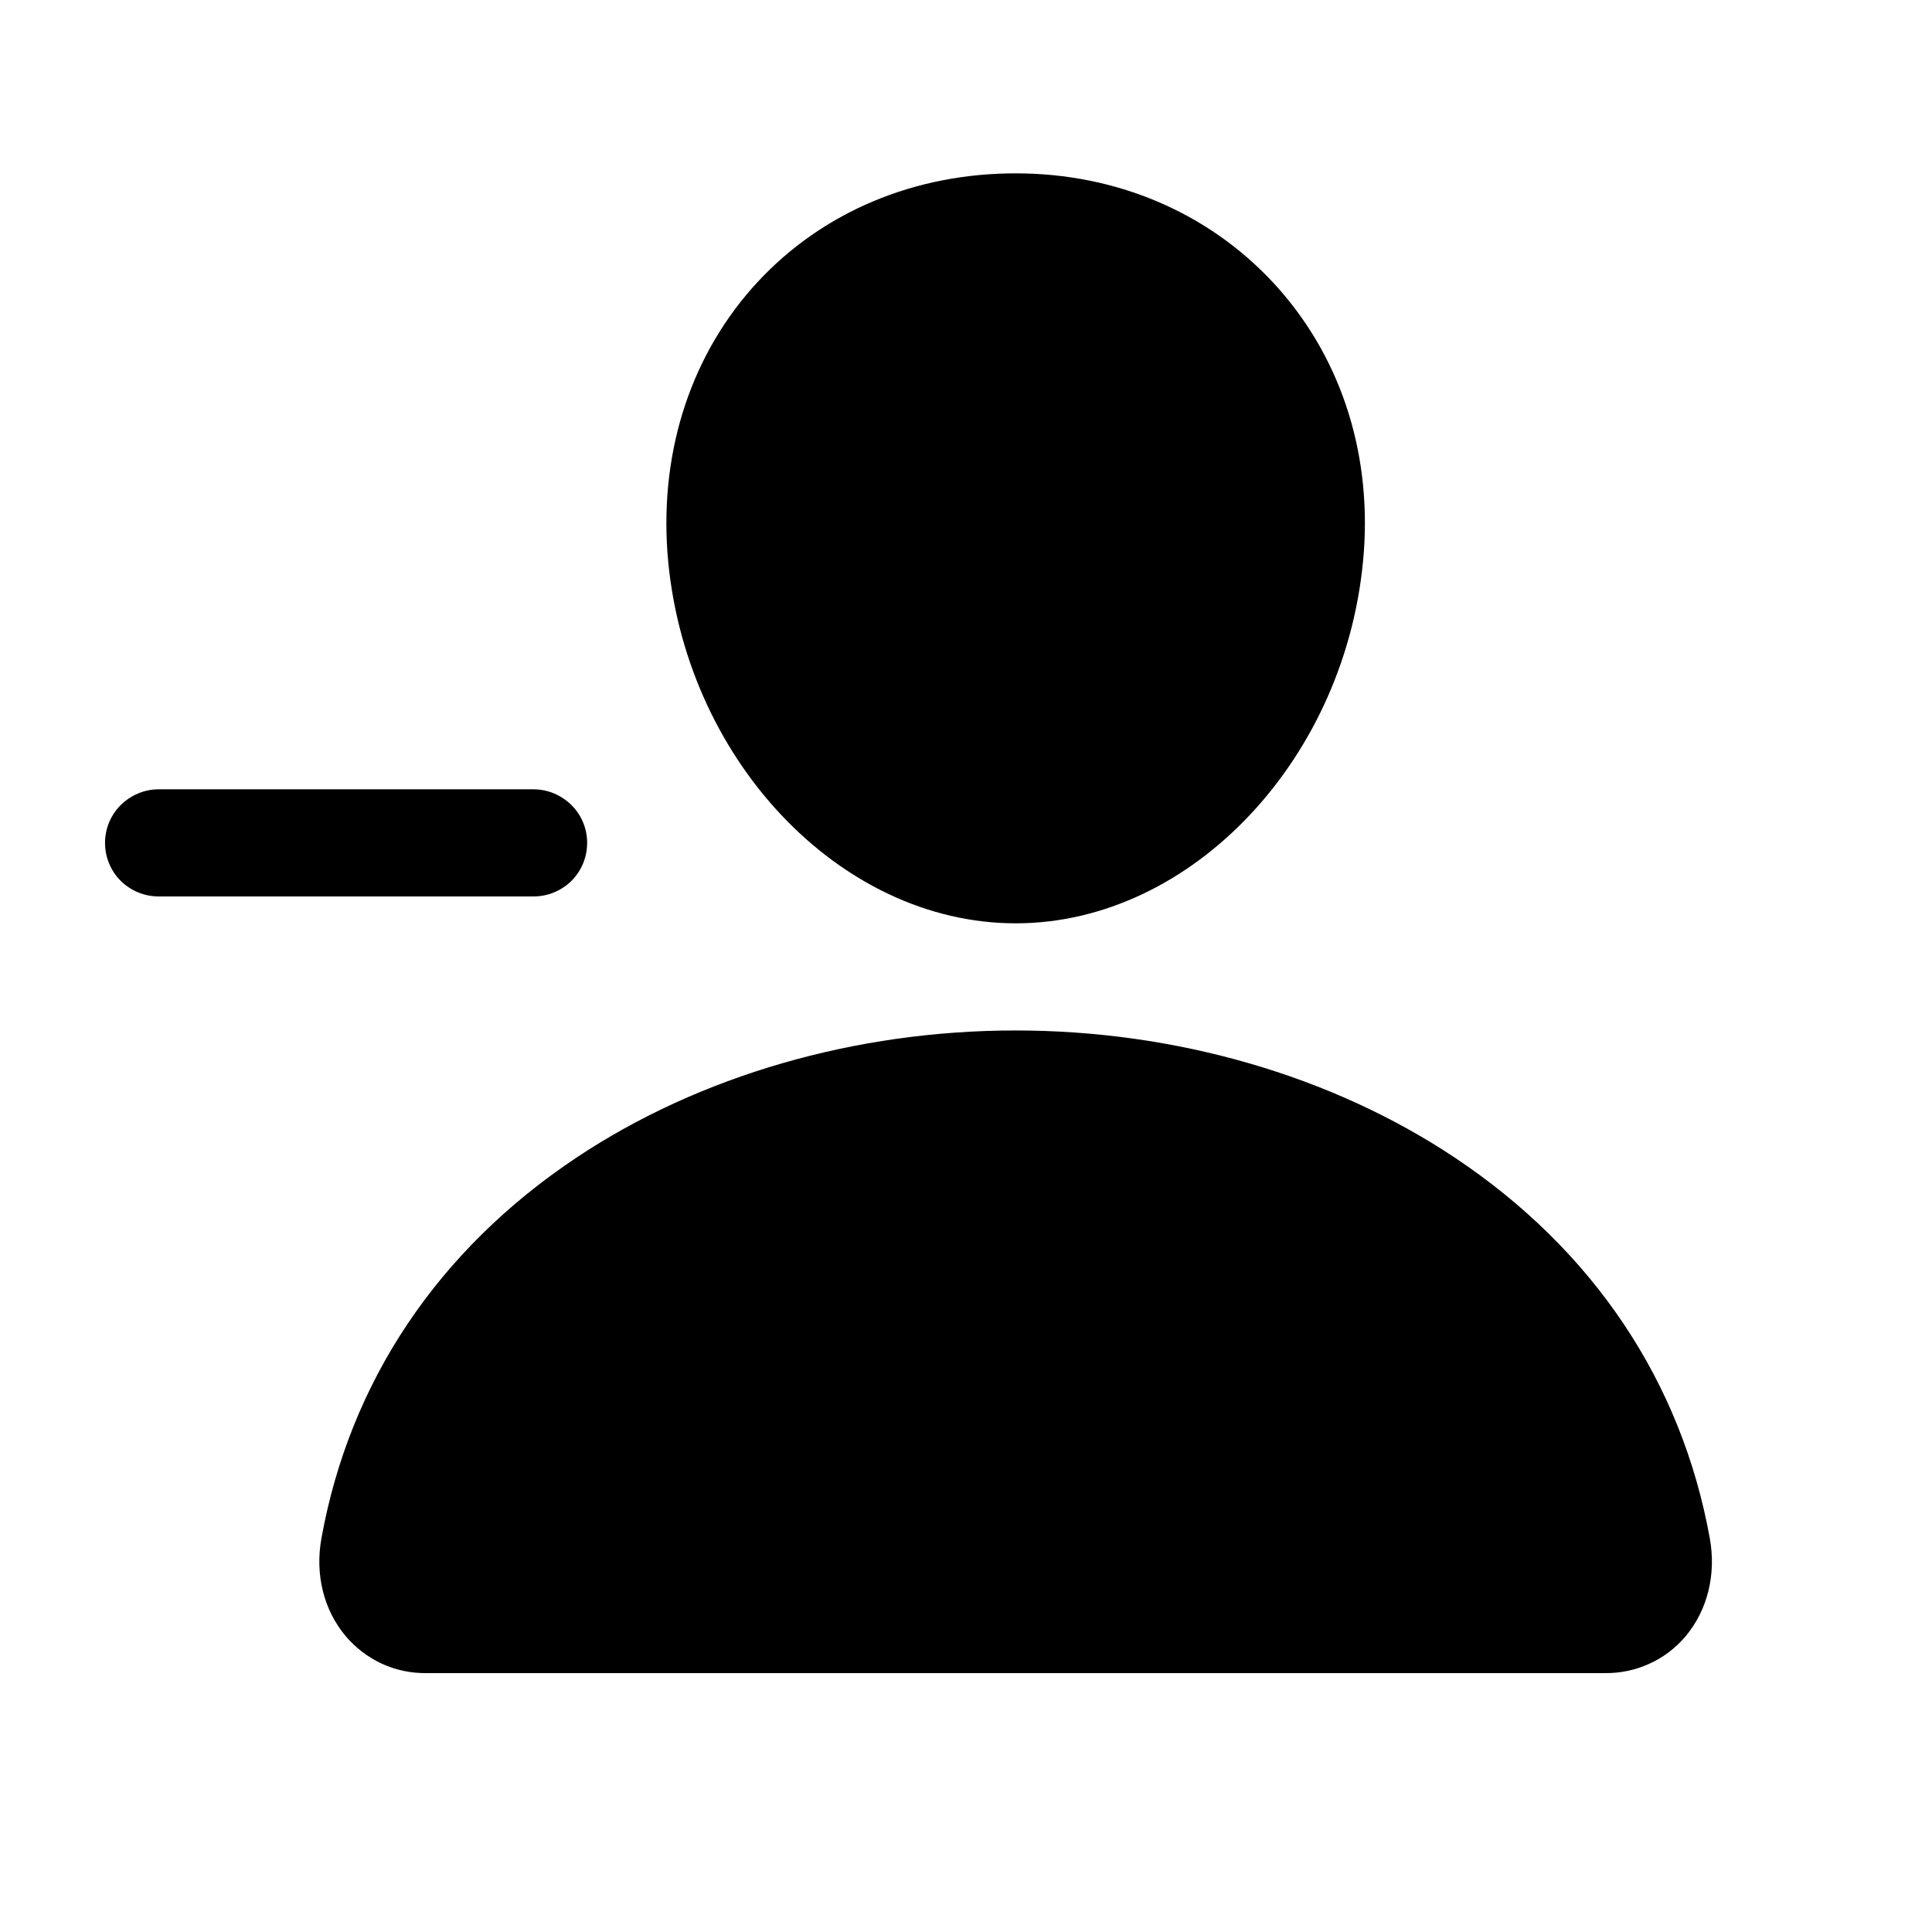 <svg width="11" height="11" viewBox="0 0 11 11" fill="none" xmlns="http://www.w3.org/2000/svg">
<g clip-path="url(#clip0_201_12232)">
<path d="M5.783 5.257C6.789 5.257 7.678 4.309 7.765 3.144C7.808 2.559 7.625 2.014 7.248 1.608C6.875 1.208 6.354 0.987 5.783 0.987C5.206 0.987 4.685 1.206 4.315 1.604C3.941 2.007 3.758 2.554 3.8 3.144C3.886 4.309 4.775 5.257 5.783 5.257Z" fill="black"/>
<path d="M9.735 8.759C9.574 7.867 9.072 7.117 8.283 6.591C7.582 6.124 6.694 5.867 5.782 5.867C4.871 5.867 3.983 6.124 3.282 6.591C2.493 7.117 1.991 7.867 1.83 8.759C1.793 8.964 1.843 9.166 1.967 9.314C2.023 9.381 2.094 9.435 2.173 9.472C2.253 9.509 2.34 9.527 2.428 9.526H9.137C9.225 9.527 9.312 9.509 9.392 9.472C9.472 9.436 9.542 9.382 9.599 9.314C9.722 9.166 9.772 8.964 9.735 8.759Z" fill="black"/>
<path d="M3.038 4.494H0.903C0.822 4.494 0.745 4.527 0.687 4.584C0.63 4.641 0.598 4.718 0.598 4.799C0.598 4.88 0.63 4.958 0.687 5.015C0.745 5.072 0.822 5.104 0.903 5.104H3.038C3.119 5.104 3.196 5.072 3.254 5.015C3.311 4.958 3.343 4.88 3.343 4.799C3.343 4.718 3.311 4.641 3.254 4.584C3.196 4.527 3.119 4.494 3.038 4.494Z" fill="black"/>
</g>
<defs>
<clipPath id="clip0_201_12232">
<rect width="9.759" height="9.759" fill="white" transform="translate(0.293 0.377)"/>
</clipPath>
</defs>
</svg>
